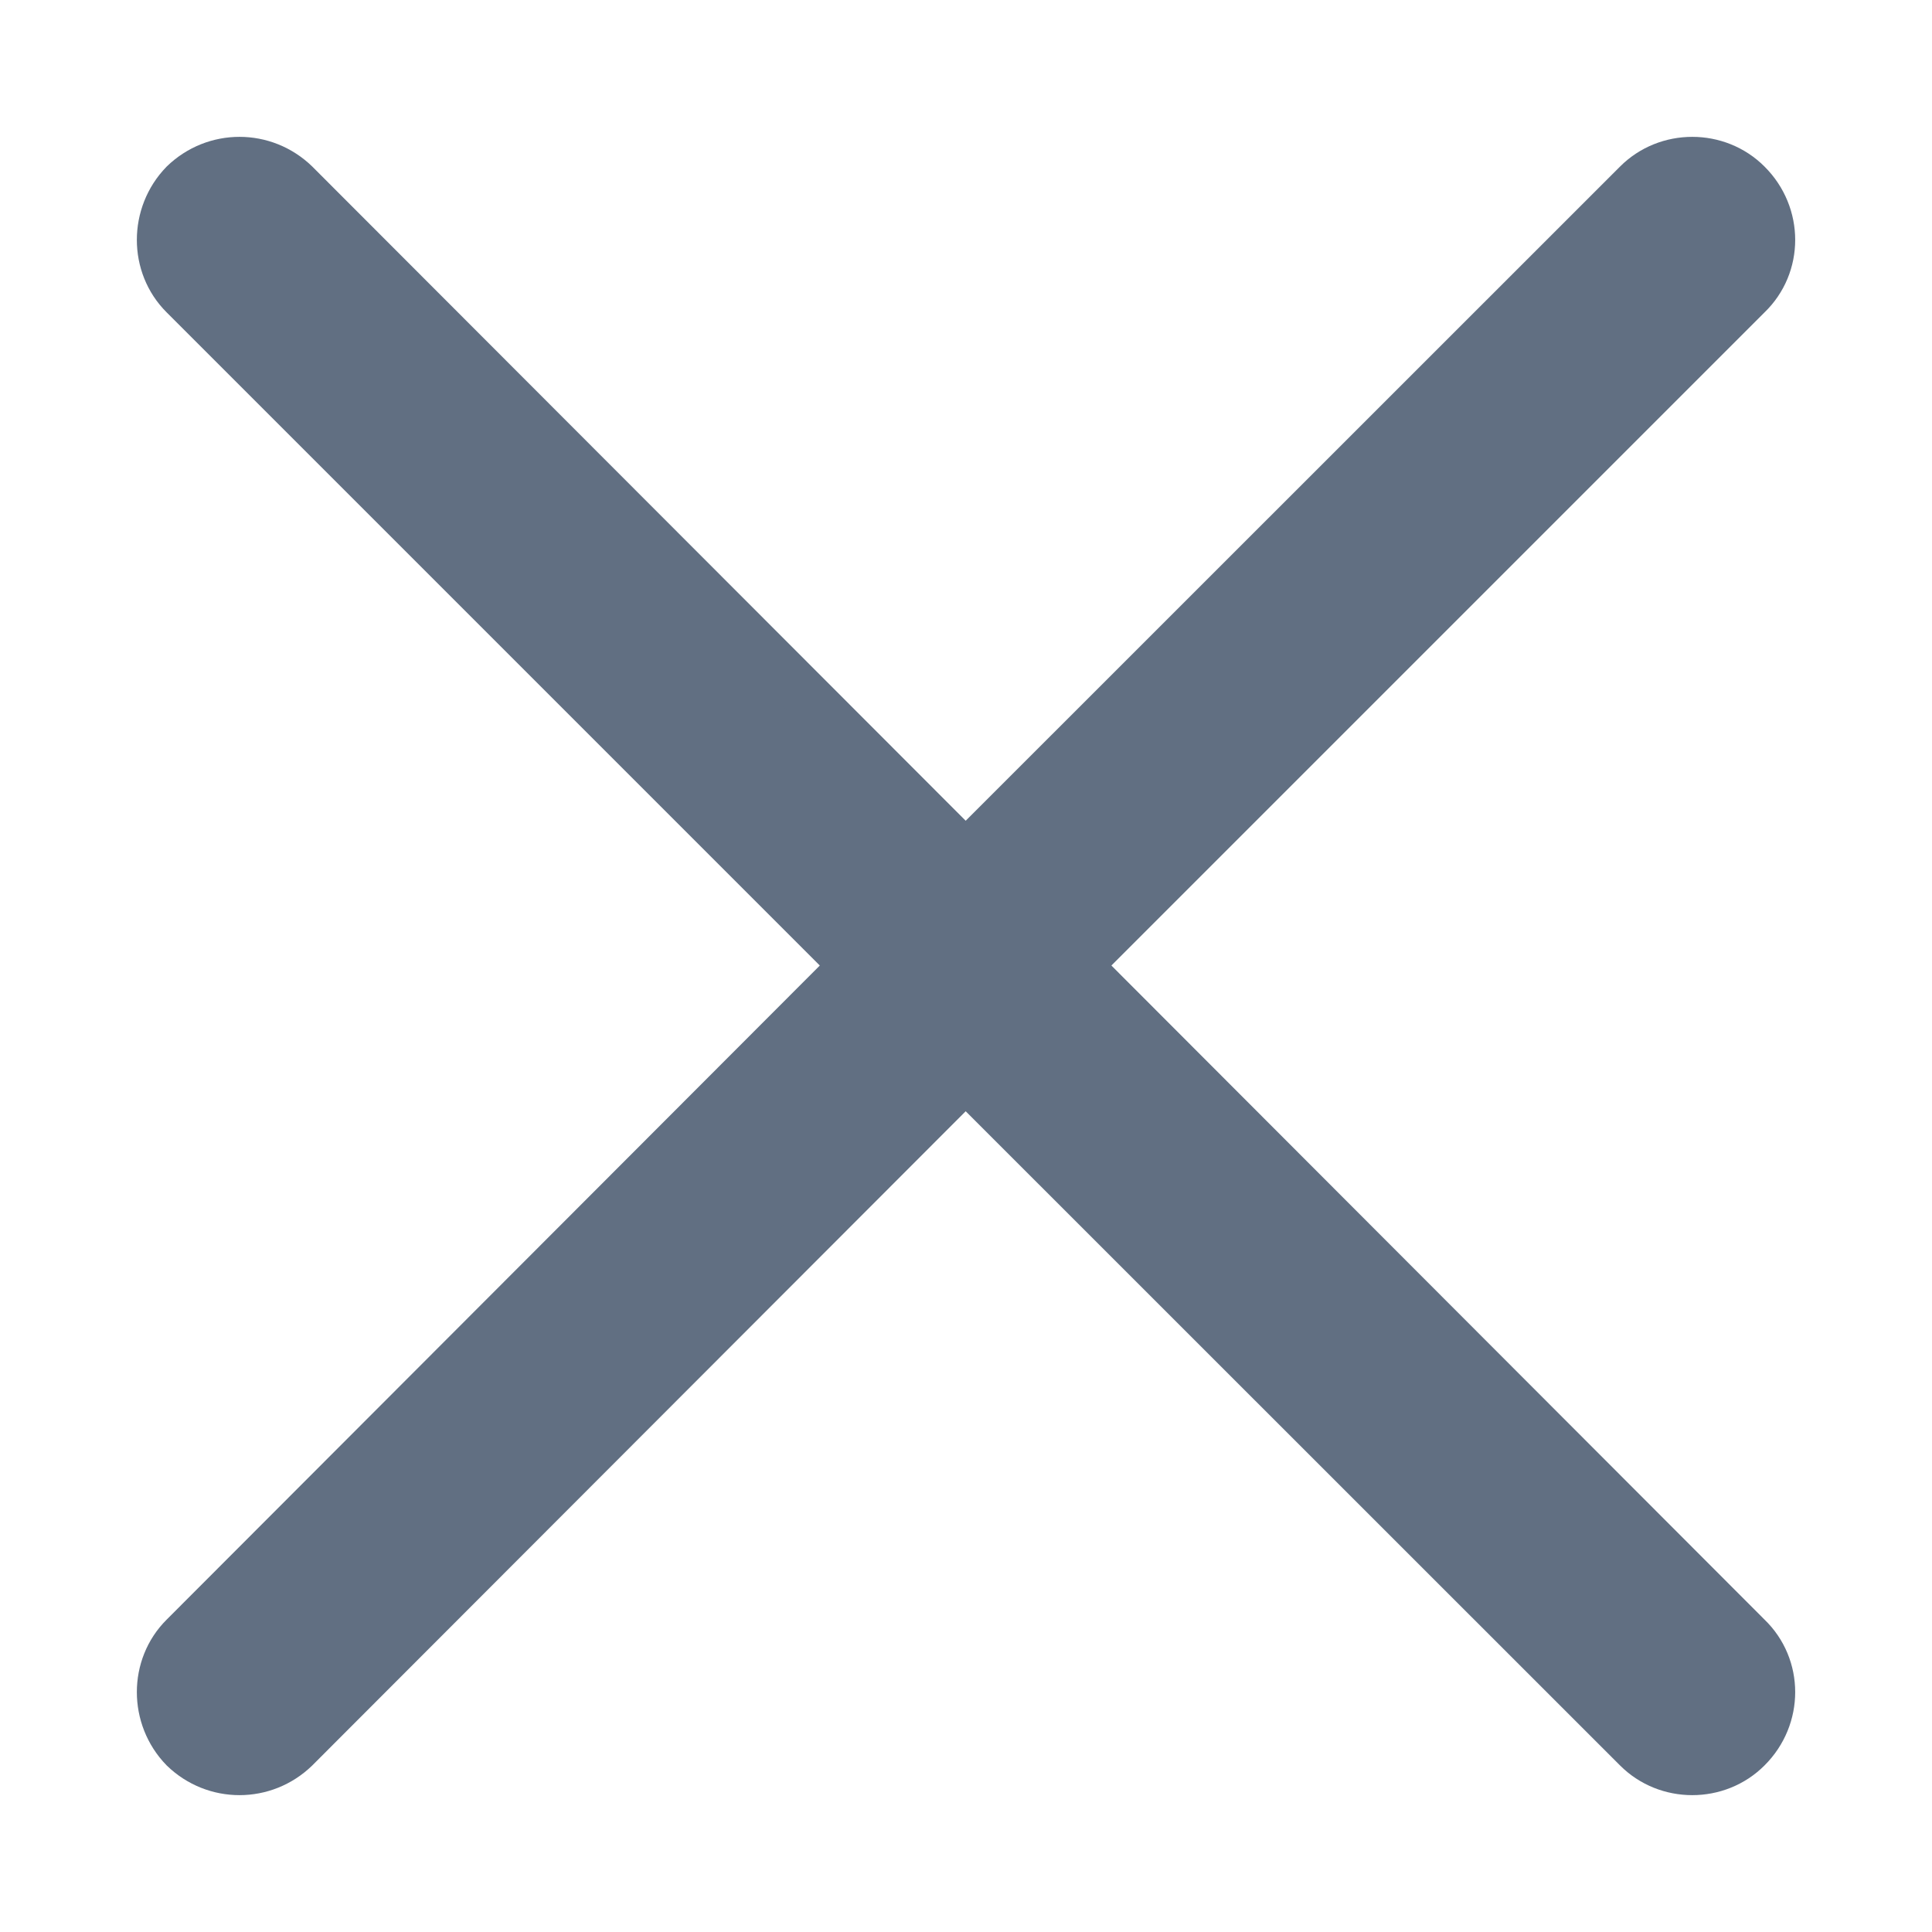 <?xml version="1.0" encoding="UTF-8"?>
<svg width="12px" height="12px" viewBox="0 0 12 12" version="1.1" xmlns="http://www.w3.org/2000/svg" xmlns:xlink="http://www.w3.org/1999/xlink">
    <!-- Generator: Sketch 59.1 (86144) - https://sketch.com -->
    <title>Path</title>
    <desc>Created with Sketch.</desc>
    <g id="Макеты-в-доработке" stroke="none" stroke-width="1" fill="none" fill-rule="evenodd">
        <g id="25-Программы-|-Мои-|-ReLife-kontent-|-Новая-видео-программа-|-Заполнено" transform="translate(-1493, -448)" fill="#616F82" fill-rule="nonzero" stroke="#616F82" stroke-width="0.3">
            <g id="Exercise-10-Copy" transform="translate(1254, 423)">
                <g id="Exercise">
                    <g id="tick/active" transform="translate(232, 18)">
                        <g id="Oval">
                            <g id="Group">
                                <path d="M8.141,8.834 C7.953,8.647 7.953,8.335 8.141,8.141 C8.335,7.953 8.64,7.953 8.834,8.141 L12.998,12.31 L17.168,8.141 C17.355,7.953 17.667,7.953 17.854,8.141 C18.049,8.335 18.049,8.647 17.854,8.834 L13.691,12.997 L17.854,17.166 C18.049,17.353 18.049,17.665 17.854,17.859 C17.667,18.047 17.355,18.047 17.168,17.859 L12.998,13.69 L8.834,17.859 C8.64,18.047 8.335,18.047 8.141,17.859 C7.953,17.665 7.953,17.353 8.141,17.166 L12.304,12.997 L8.141,8.834 Z" id="Path"></path>
                            </g>
                        </g>
                    </g>
                </g>
            </g>
        </g>
    </g>
</svg>